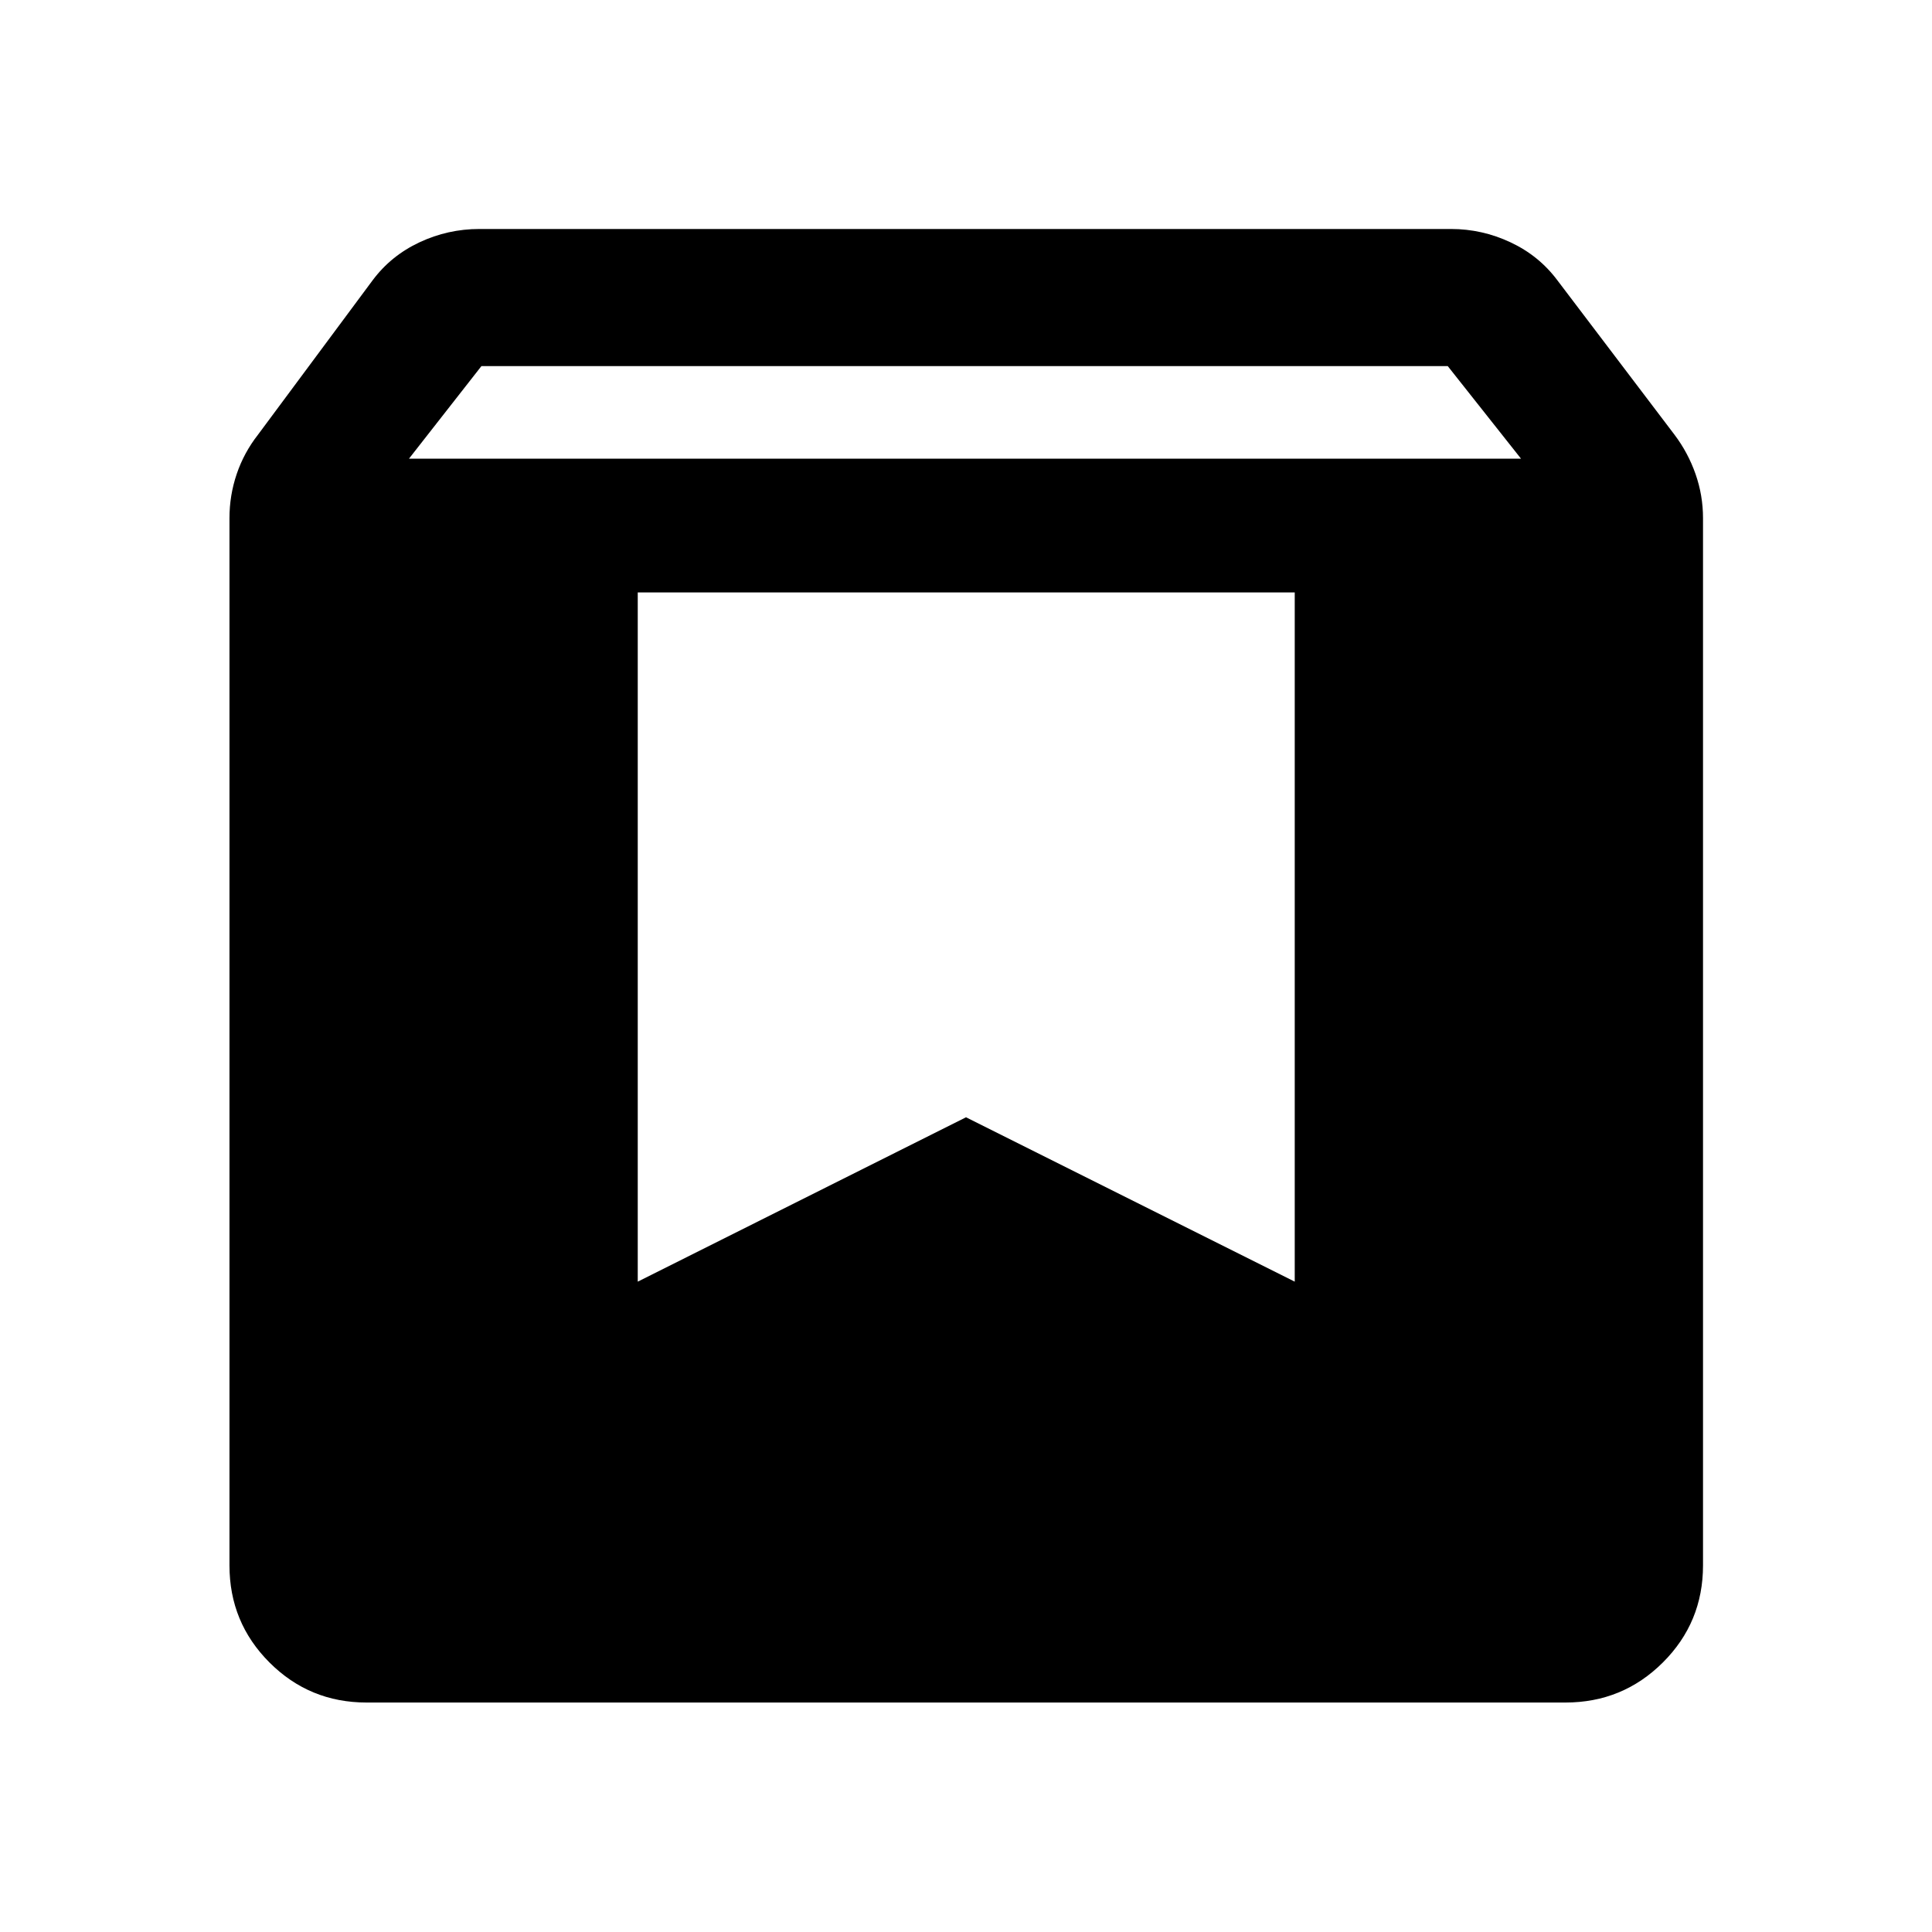 <svg xmlns="http://www.w3.org/2000/svg" width="48" height="48" viewBox="0 -960 960 960"><path d="M182.152-114.022q-28.349 0-48.24-19.89-19.89-19.891-19.89-48.24v-520.391q0-11.317 3.597-21.929 3.598-10.611 10.599-19.562l56.978-76.749q9.136-12.204 23.253-18.819 14.118-6.616 29.769-6.616h482.804q15.404 0 29.524 6.616 14.121 6.615 23.258 18.819l58.217 76.749q6.762 8.951 10.479 19.562 3.718 10.612 3.718 21.929v520.391q0 28.349-19.962 48.24-19.961 19.89-48.408 19.89H182.152Zm21.066-618.065h552.564l-36.408-46H239.218l-36 46Zm440.13 66.457H316.891v342.478L480-404.826l163.348 81.674V-665.63Z"/></svg>